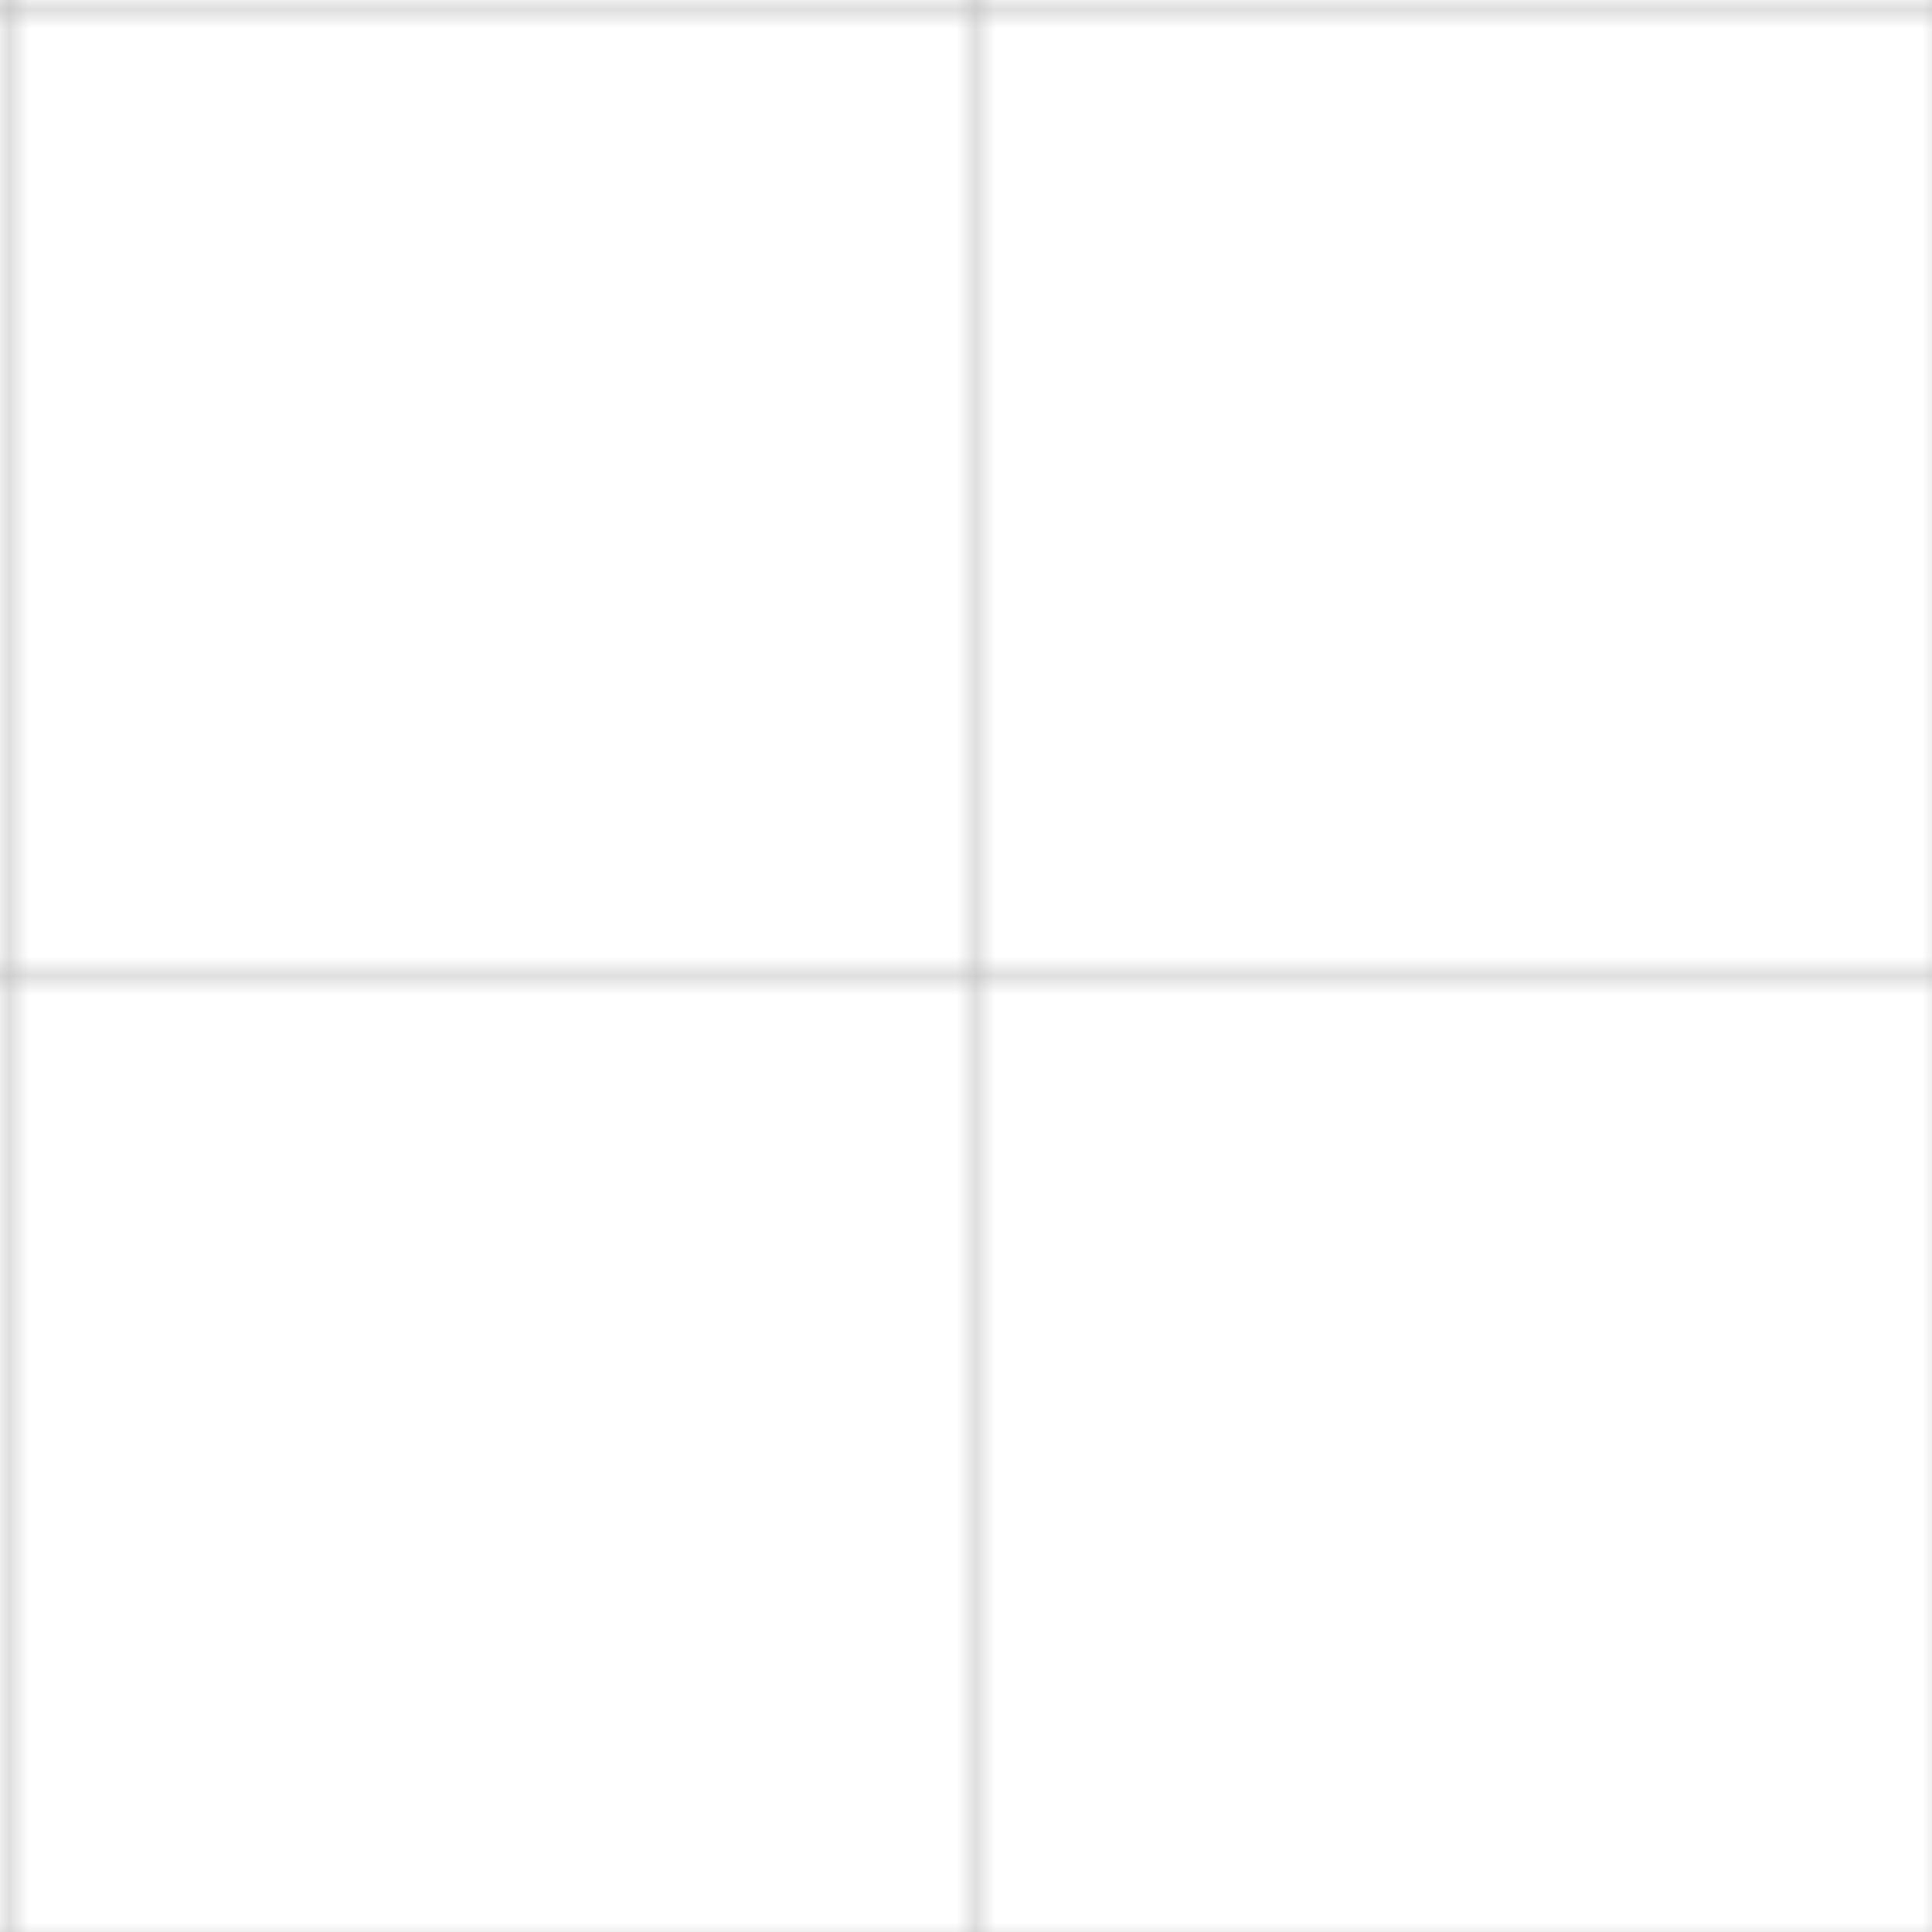 <svg xmlns="http://www.w3.org/2000/svg" width="100" height="100" viewBox="0 0 100 100">
  <defs>
    <pattern id="grid" width="50" height="50" patternUnits="userSpaceOnUse">
      <path d="M 50 0 L 0 0 0 50" fill="none" stroke="rgba(38, 38, 38, 0.3)" stroke-width="1"/>
    </pattern>
  </defs>
  <rect width="100" height="100" fill="url(#grid)" />
</svg>

